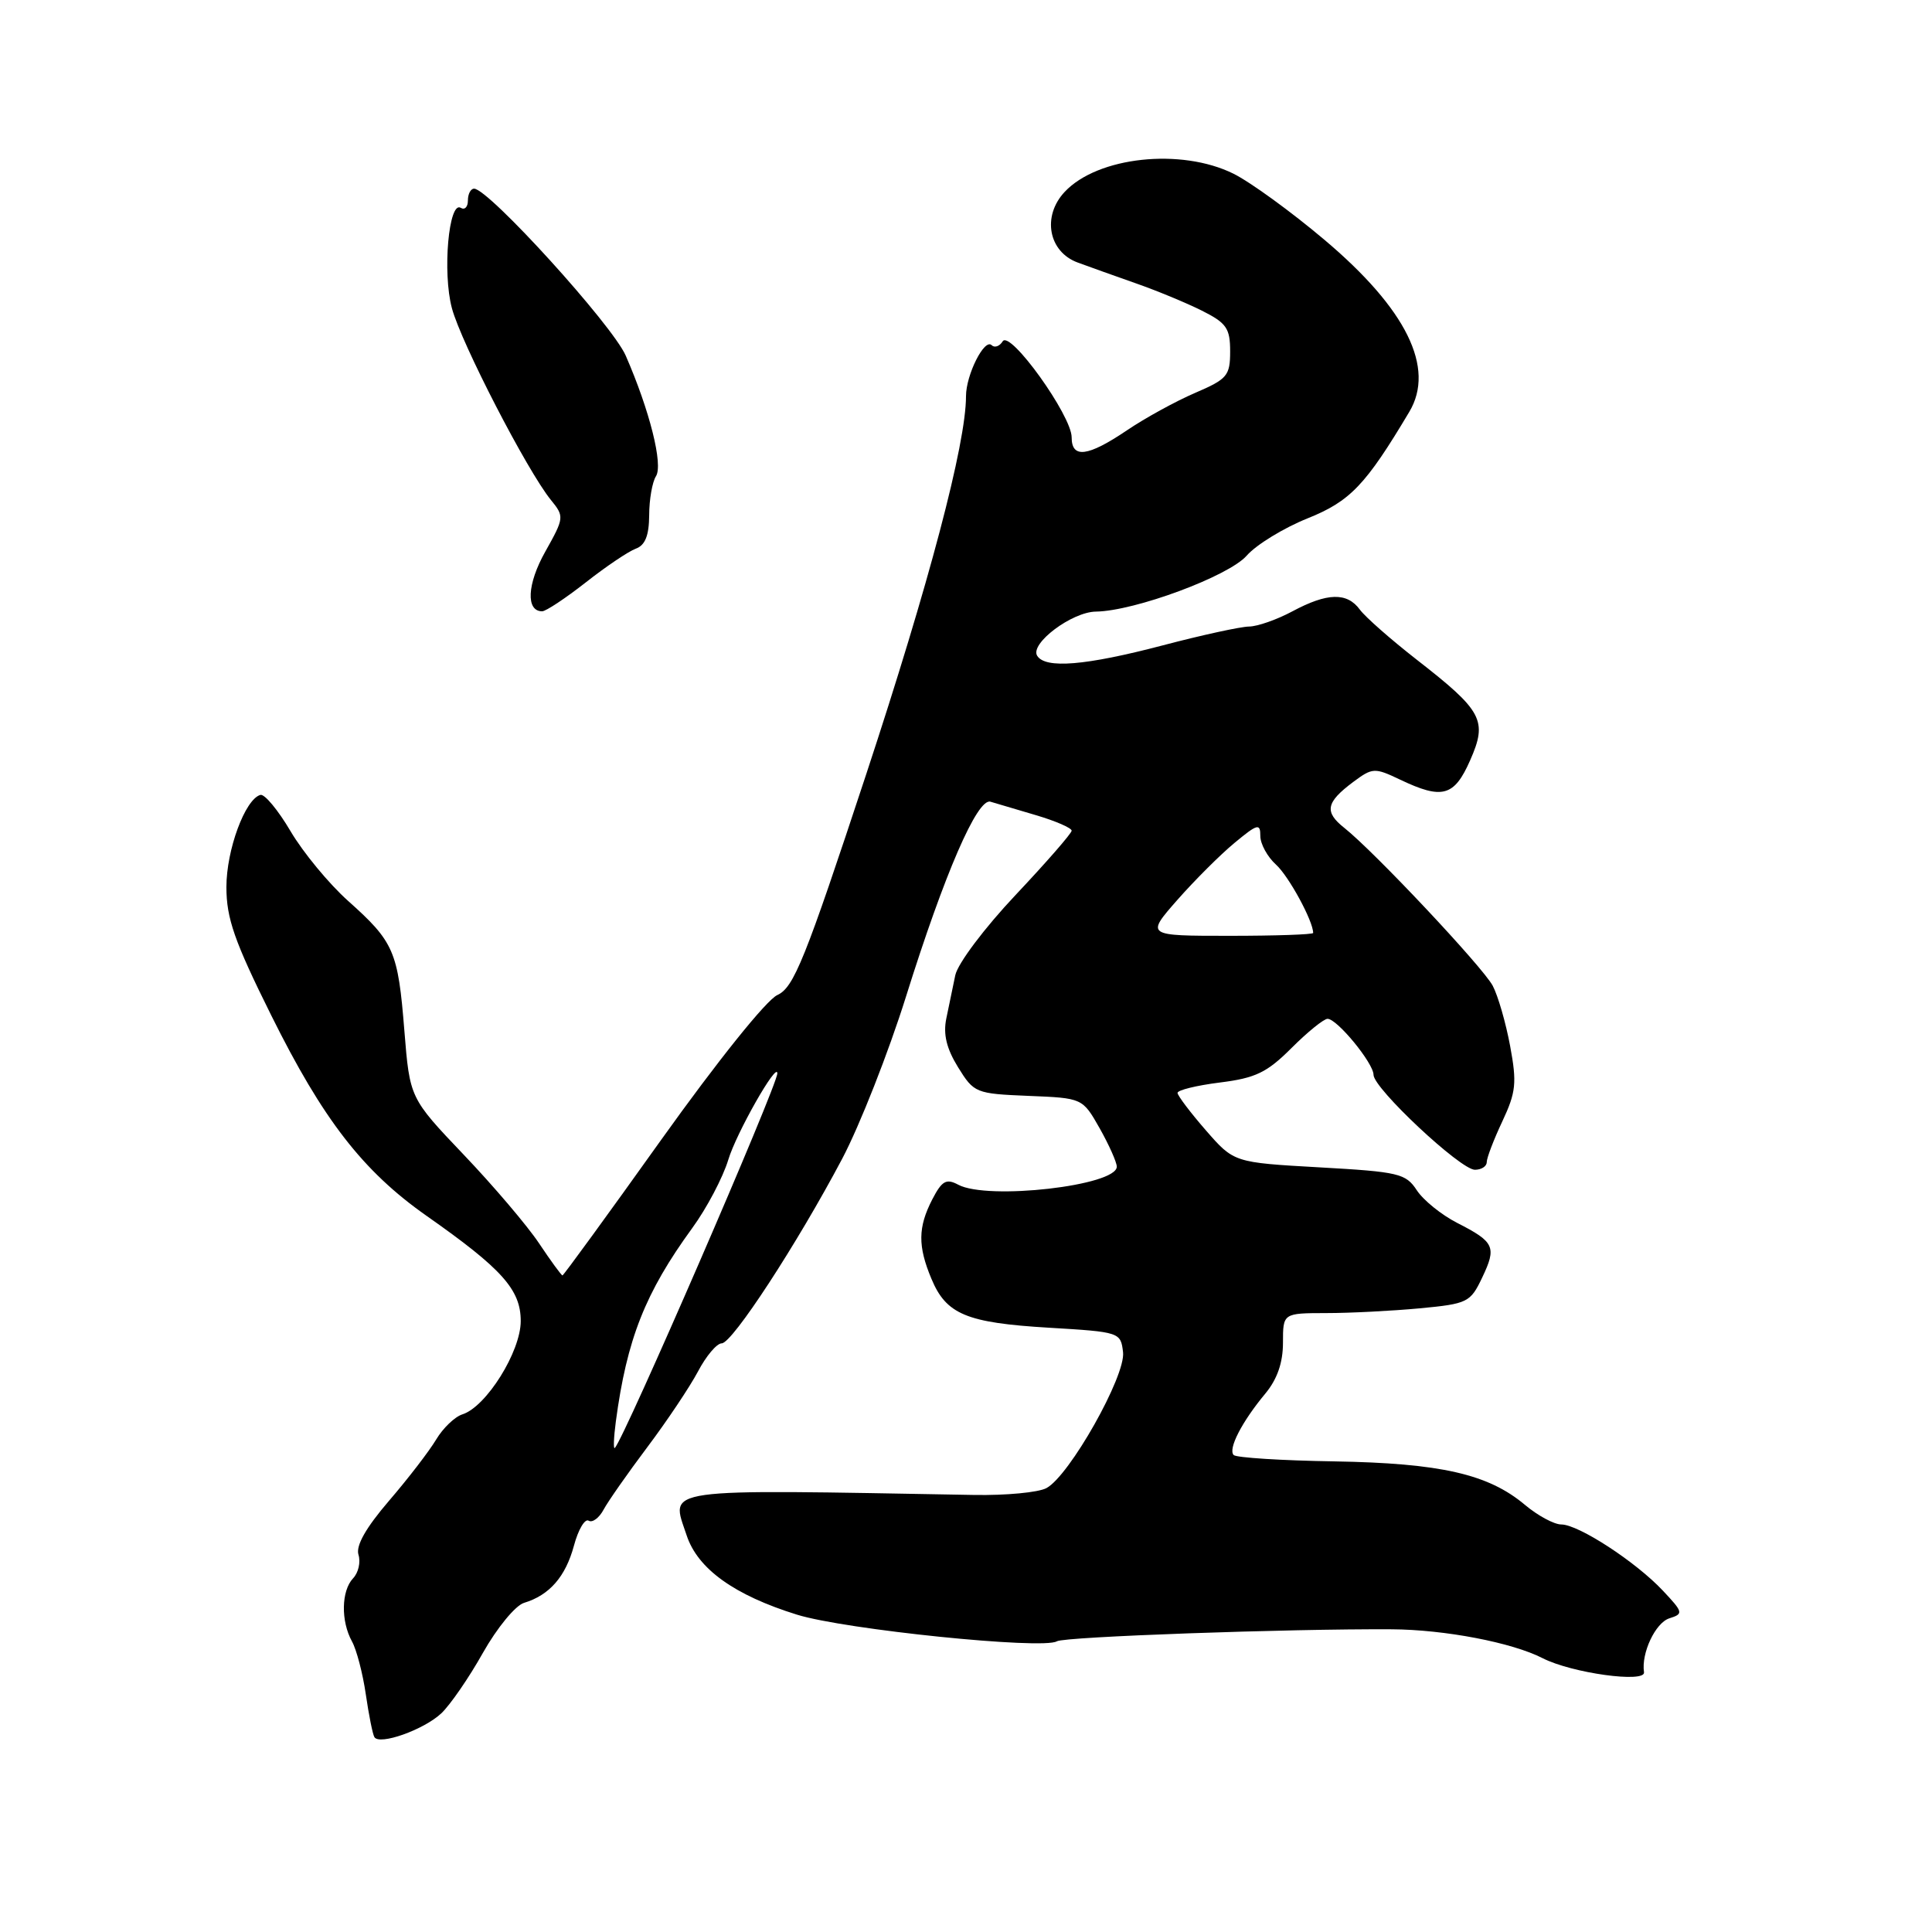 <?xml version="1.0" encoding="UTF-8" standalone="no"?>
<!DOCTYPE svg PUBLIC "-//W3C//DTD SVG 1.1//EN" "http://www.w3.org/Graphics/SVG/1.1/DTD/svg11.dtd" >
<svg xmlns="http://www.w3.org/2000/svg" xmlns:xlink="http://www.w3.org/1999/xlink" version="1.1" viewBox="0 0 256 256">
 <g >
 <path fill="currentColor"
d=" M 58.47 227.03 C 59.65 225.92 62.14 222.31 63.99 219.01 C 65.85 215.71 68.29 212.74 69.43 212.39 C 72.81 211.37 74.94 208.92 76.05 204.81 C 76.62 202.68 77.50 201.19 78.00 201.50 C 78.49 201.80 79.38 201.15 79.97 200.05 C 80.56 198.95 83.17 195.22 85.77 191.76 C 88.37 188.30 91.39 183.79 92.48 181.74 C 93.56 179.68 94.98 178.00 95.63 178.00 C 97.03 178.00 105.65 164.78 111.60 153.53 C 113.93 149.11 117.73 139.45 120.05 132.05 C 125.14 115.79 129.51 105.71 131.24 106.23 C 131.93 106.43 134.64 107.23 137.25 108.01 C 139.86 108.78 142.00 109.71 142.00 110.07 C 142.00 110.42 138.66 114.25 134.58 118.58 C 130.44 122.97 126.91 127.67 126.58 129.22 C 126.26 130.75 125.73 133.33 125.39 134.96 C 124.96 137.05 125.42 138.94 126.95 141.42 C 129.06 144.83 129.29 144.92 136.28 145.21 C 143.44 145.50 143.44 145.50 145.71 149.50 C 146.95 151.70 147.97 153.99 147.98 154.58 C 148.02 157.11 130.87 159.07 126.97 156.98 C 125.38 156.13 124.81 156.46 123.53 158.93 C 121.63 162.62 121.60 165.11 123.42 169.45 C 125.38 174.16 128.07 175.28 139.00 175.93 C 148.40 176.49 148.50 176.53 148.81 179.18 C 149.17 182.32 141.71 195.55 138.66 197.18 C 137.59 197.76 133.29 198.16 129.10 198.09 C 86.86 197.34 88.87 197.06 90.98 203.43 C 92.44 207.88 97.30 211.37 105.60 213.95 C 111.97 215.93 138.20 218.61 140.04 217.48 C 141.02 216.87 170.76 215.81 184.41 215.89 C 191.43 215.93 200.36 217.64 204.41 219.72 C 208.25 221.69 218.07 223.05 217.84 221.58 C 217.45 219.06 219.35 215.03 221.19 214.44 C 223.09 213.84 223.05 213.65 220.34 210.77 C 216.77 206.96 209.16 202.00 206.88 202.00 C 205.93 202.00 203.76 200.83 202.06 199.40 C 197.21 195.32 190.89 193.88 176.80 193.64 C 169.82 193.53 163.82 193.15 163.47 192.80 C 162.69 192.02 164.54 188.41 167.65 184.67 C 169.24 182.76 170.00 180.57 170.00 177.92 C 170.00 174.00 170.00 174.00 175.75 173.99 C 178.91 173.99 184.48 173.70 188.13 173.36 C 194.46 172.76 194.83 172.58 196.39 169.30 C 198.34 165.22 198.04 164.57 193.08 162.04 C 191.01 160.98 188.60 159.04 187.73 157.71 C 186.27 155.49 185.34 155.27 174.83 154.68 C 163.50 154.04 163.50 154.04 159.78 149.77 C 157.73 147.42 156.05 145.19 156.03 144.82 C 156.01 144.45 158.53 143.83 161.63 143.44 C 166.37 142.85 167.88 142.12 171.13 138.87 C 173.26 136.74 175.41 135.00 175.91 135.00 C 177.18 135.00 182.00 140.88 182.00 142.42 C 182.00 144.21 193.52 155.00 195.43 155.00 C 196.29 155.00 197.00 154.55 197.00 153.99 C 197.00 153.43 197.93 151.00 199.07 148.58 C 200.88 144.72 201.01 143.49 200.10 138.60 C 199.53 135.53 198.49 131.93 197.79 130.61 C 196.45 128.11 182.10 112.85 178.13 109.70 C 175.45 107.58 175.69 106.32 179.30 103.62 C 181.87 101.71 182.13 101.69 185.53 103.31 C 191.11 105.97 192.69 105.54 194.80 100.75 C 197.13 95.46 196.47 94.22 187.71 87.40 C 184.30 84.74 180.91 81.76 180.19 80.78 C 178.49 78.46 175.87 78.53 171.26 81.00 C 169.21 82.10 166.62 83.01 165.51 83.02 C 164.41 83.03 159.25 84.15 154.05 85.52 C 143.83 88.20 138.51 88.64 137.43 86.89 C 136.44 85.28 142.03 81.08 145.21 81.04 C 150.35 80.97 162.79 76.36 165.19 73.63 C 166.46 72.18 170.09 69.96 173.25 68.69 C 178.91 66.42 180.96 64.27 186.74 54.57 C 190.21 48.75 186.36 40.94 175.50 31.78 C 171.10 28.06 165.67 24.12 163.43 23.01 C 156.49 19.58 145.45 20.76 141.08 25.42 C 138.05 28.64 138.92 33.37 142.81 34.79 C 144.29 35.34 147.75 36.57 150.50 37.54 C 153.25 38.50 157.19 40.13 159.25 41.16 C 162.52 42.80 163.00 43.49 163.00 46.56 C 163.00 49.79 162.62 50.23 158.36 52.06 C 155.80 53.16 151.73 55.39 149.31 57.03 C 144.14 60.52 142.00 60.79 142.00 57.95 C 142.00 55.06 133.82 43.67 132.86 45.23 C 132.45 45.89 131.79 46.12 131.40 45.74 C 130.45 44.79 128.00 49.66 128.00 52.50 C 128.00 58.80 123.12 77.29 114.77 102.61 C 106.65 127.22 105.19 130.85 103.00 131.85 C 101.56 132.50 95.07 140.59 87.64 150.99 C 80.57 160.90 74.67 169.00 74.53 169.00 C 74.39 169.00 72.99 167.09 71.43 164.75 C 69.87 162.41 65.37 157.12 61.44 153.00 C 54.30 145.50 54.30 145.50 53.58 136.56 C 52.74 126.03 52.21 124.81 46.12 119.37 C 43.58 117.10 40.15 112.94 38.50 110.14 C 36.85 107.34 35.05 105.17 34.50 105.33 C 32.47 105.91 30.00 112.62 30.00 117.54 C 30.00 121.69 31.05 124.70 35.94 134.54 C 42.80 148.36 48.08 155.17 56.50 161.09 C 66.55 168.14 69.00 170.89 69.00 175.05 C 69.00 179.10 64.43 186.41 61.27 187.41 C 60.26 187.73 58.69 189.24 57.79 190.75 C 56.89 192.26 54.08 195.92 51.54 198.87 C 48.47 202.45 47.13 204.82 47.50 206.01 C 47.81 206.99 47.49 208.40 46.78 209.14 C 45.22 210.80 45.15 214.80 46.64 217.50 C 47.25 218.60 48.07 221.75 48.47 224.50 C 48.87 227.25 49.38 229.80 49.61 230.18 C 50.29 231.29 56.16 229.20 58.47 227.03 Z  M 77.62 77.17 C 80.30 75.06 83.29 73.05 84.25 72.70 C 85.49 72.25 86.00 70.96 86.02 68.28 C 86.02 66.20 86.43 63.87 86.92 63.10 C 87.89 61.57 86.09 54.40 82.91 47.12 C 81.14 43.06 64.74 25.00 62.82 25.00 C 62.37 25.00 62.00 25.70 62.00 26.56 C 62.00 27.42 61.58 27.86 61.06 27.54 C 59.46 26.55 58.61 36.11 59.88 40.84 C 61.11 45.44 69.84 62.35 72.99 66.24 C 74.79 68.45 74.77 68.60 72.25 73.10 C 69.84 77.38 69.66 81.00 71.84 81.00 C 72.33 81.00 74.94 79.27 77.62 77.17 Z  M 81.60 188.37 C 83.06 177.44 85.49 171.29 91.73 162.72 C 93.65 160.09 95.79 156.02 96.50 153.68 C 97.56 150.14 103.00 140.57 103.00 142.23 C 103.00 143.85 82.71 190.62 81.47 191.86 C 81.26 192.07 81.32 190.50 81.60 188.37 Z  M 156.00 119.25 C 158.30 116.64 161.71 113.23 163.59 111.68 C 166.64 109.15 167.00 109.06 167.00 110.77 C 167.00 111.83 167.94 113.54 169.08 114.57 C 170.77 116.10 174.00 122.04 174.00 123.62 C 174.00 123.83 169.01 124.00 162.92 124.00 C 151.83 124.00 151.83 124.00 156.00 119.25 Z "/>
</g>
</svg>